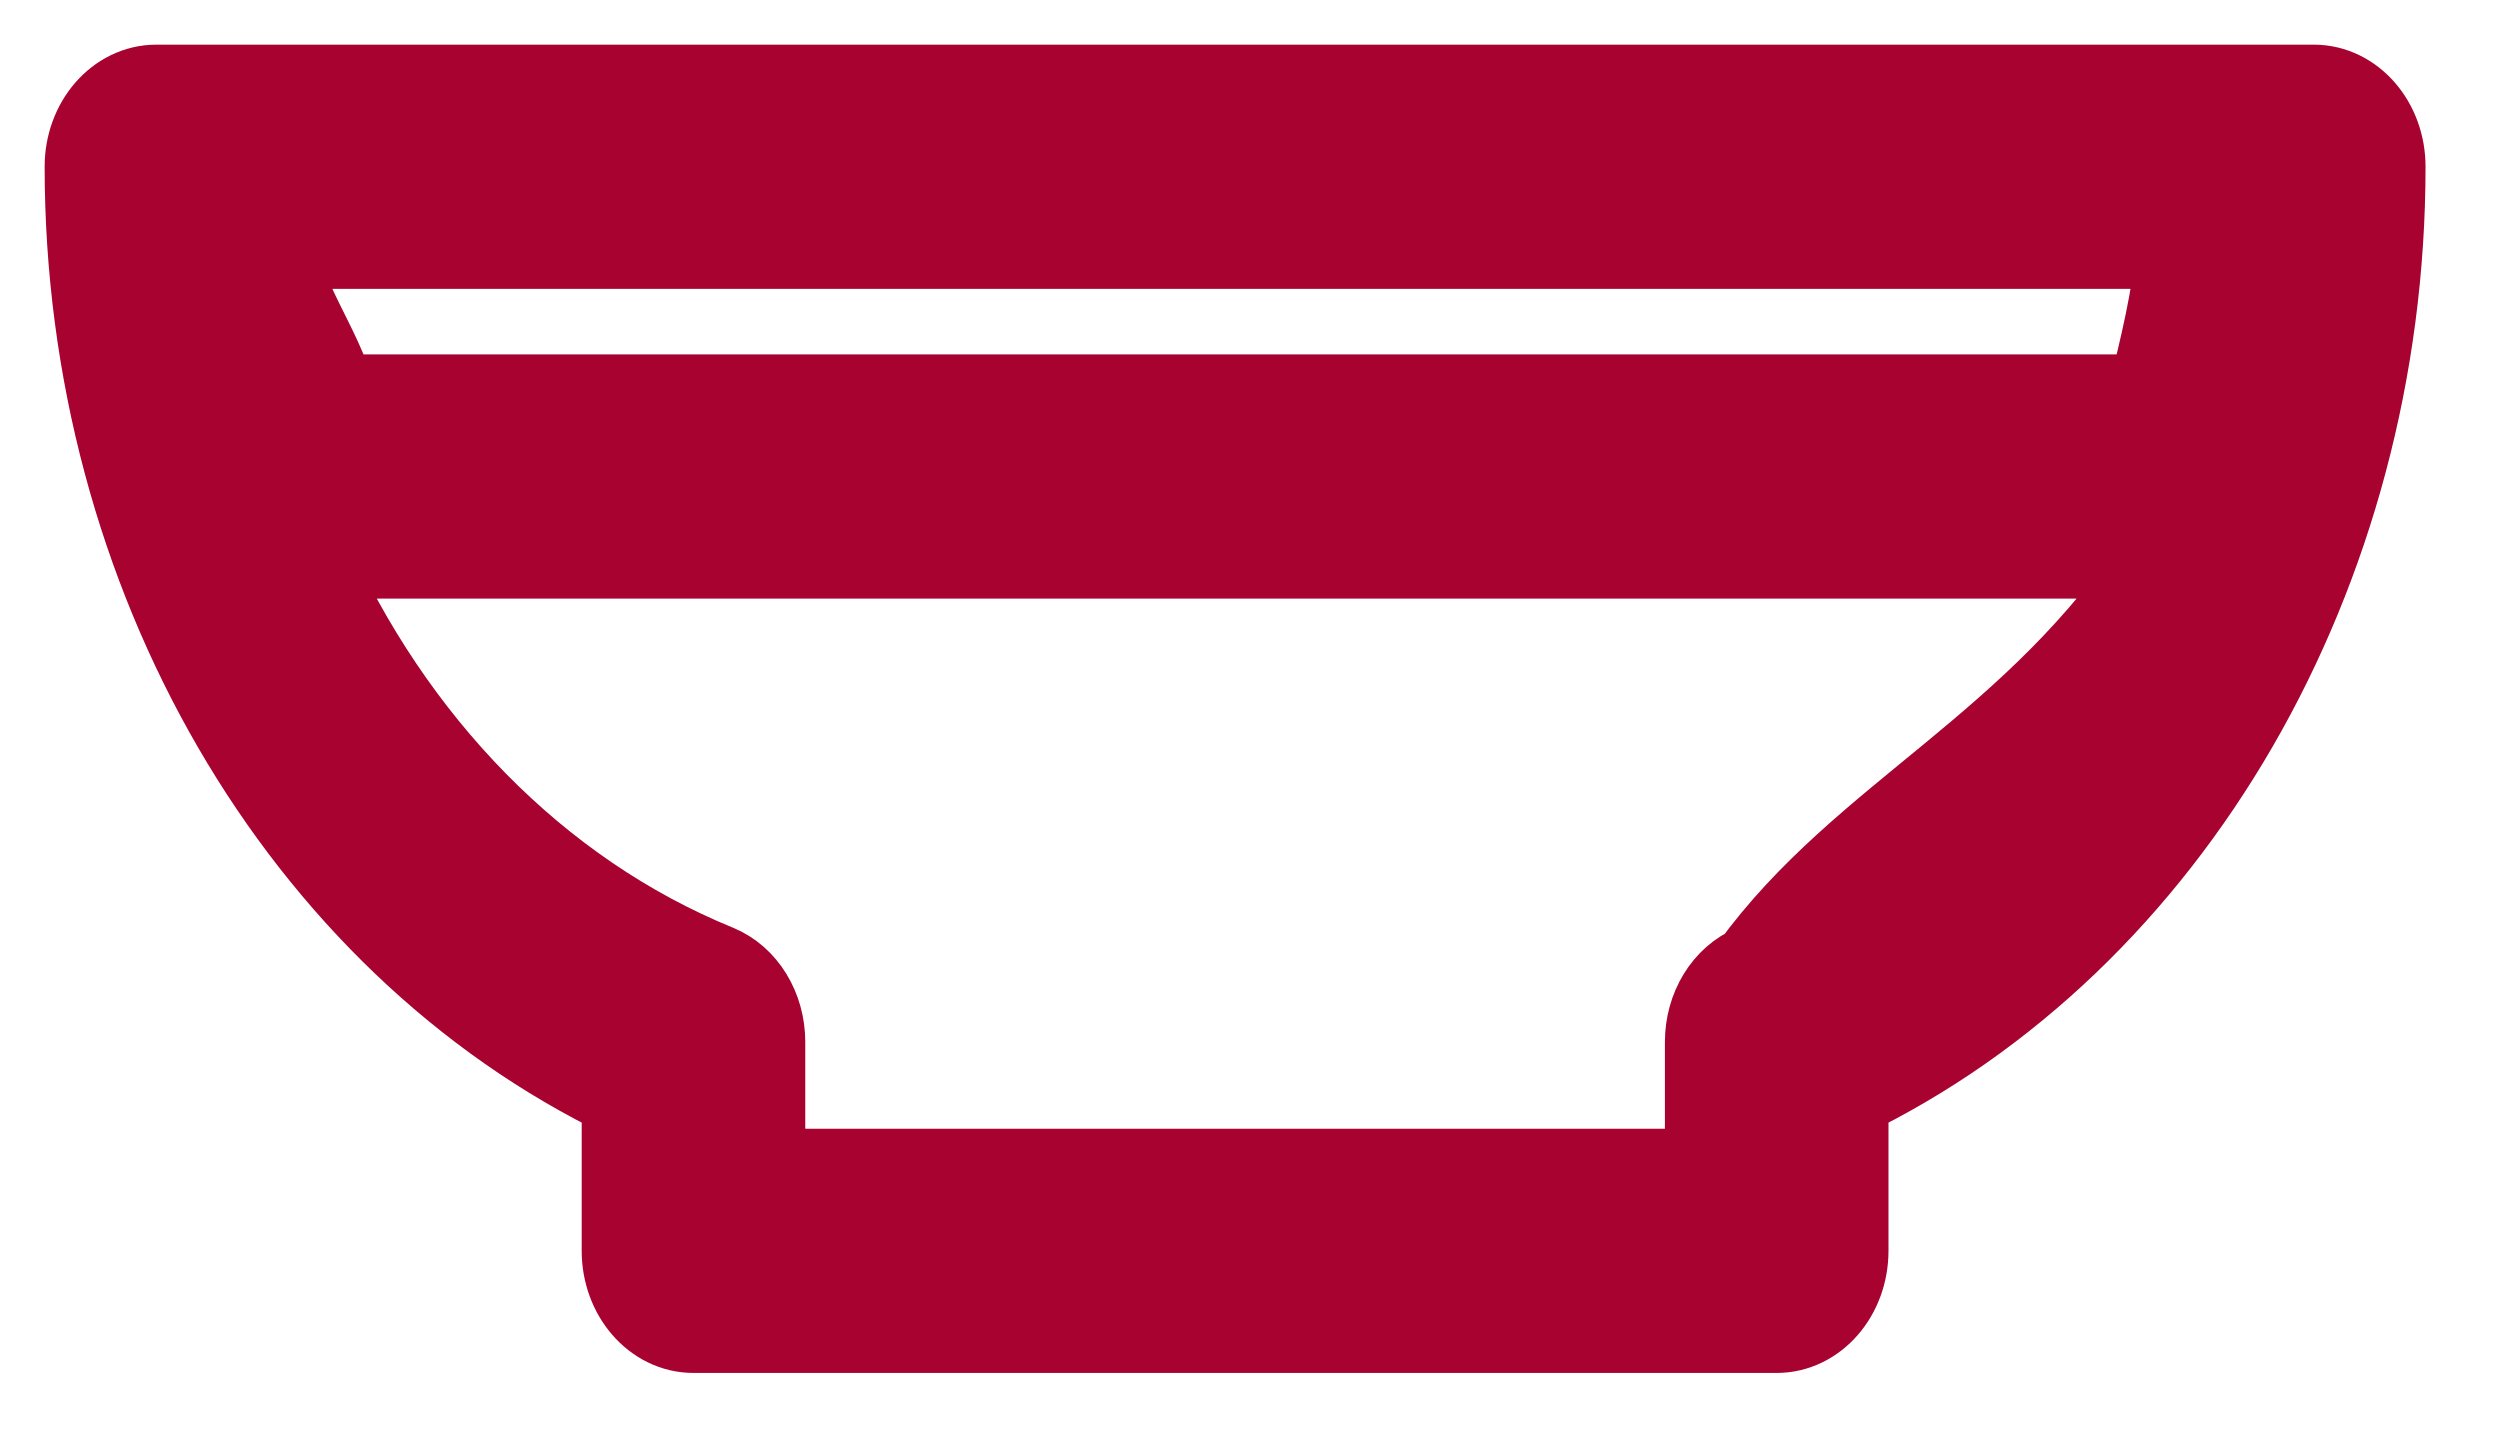 <svg width="28" height="16" viewBox="0 0 28 16" fill="none" xmlns="http://www.w3.org/2000/svg">
<path d="M25.914 1H1.752C1.337 1 1 1.388 1 1.867C1 6.421 3.397 10.524 7.015 12.265V14.009C7.015 14.488 7.352 14.877 7.767 14.877H19.899C20.314 14.877 20.651 14.488 20.651 14.009V12.265C24.287 10.515 26.666 6.399 26.666 1.867C26.666 1.388 26.329 1 25.914 1ZM24.43 2.735C24.383 3.327 24.238 3.907 24.099 4.469H3.714C3.575 3.907 3.1 3.327 3.053 2.735H24.43ZM19.648 10.852C19.347 10.975 19.147 11.302 19.147 11.67V13.142H8.519V11.67C8.519 11.302 8.319 10.975 8.018 10.852C5.982 10.021 4.359 8.326 3.415 6.204H24.251C22.816 8.401 20.891 9.141 19.648 10.852Z" fill="#A70230" stroke="#A70230"/>
</svg>
